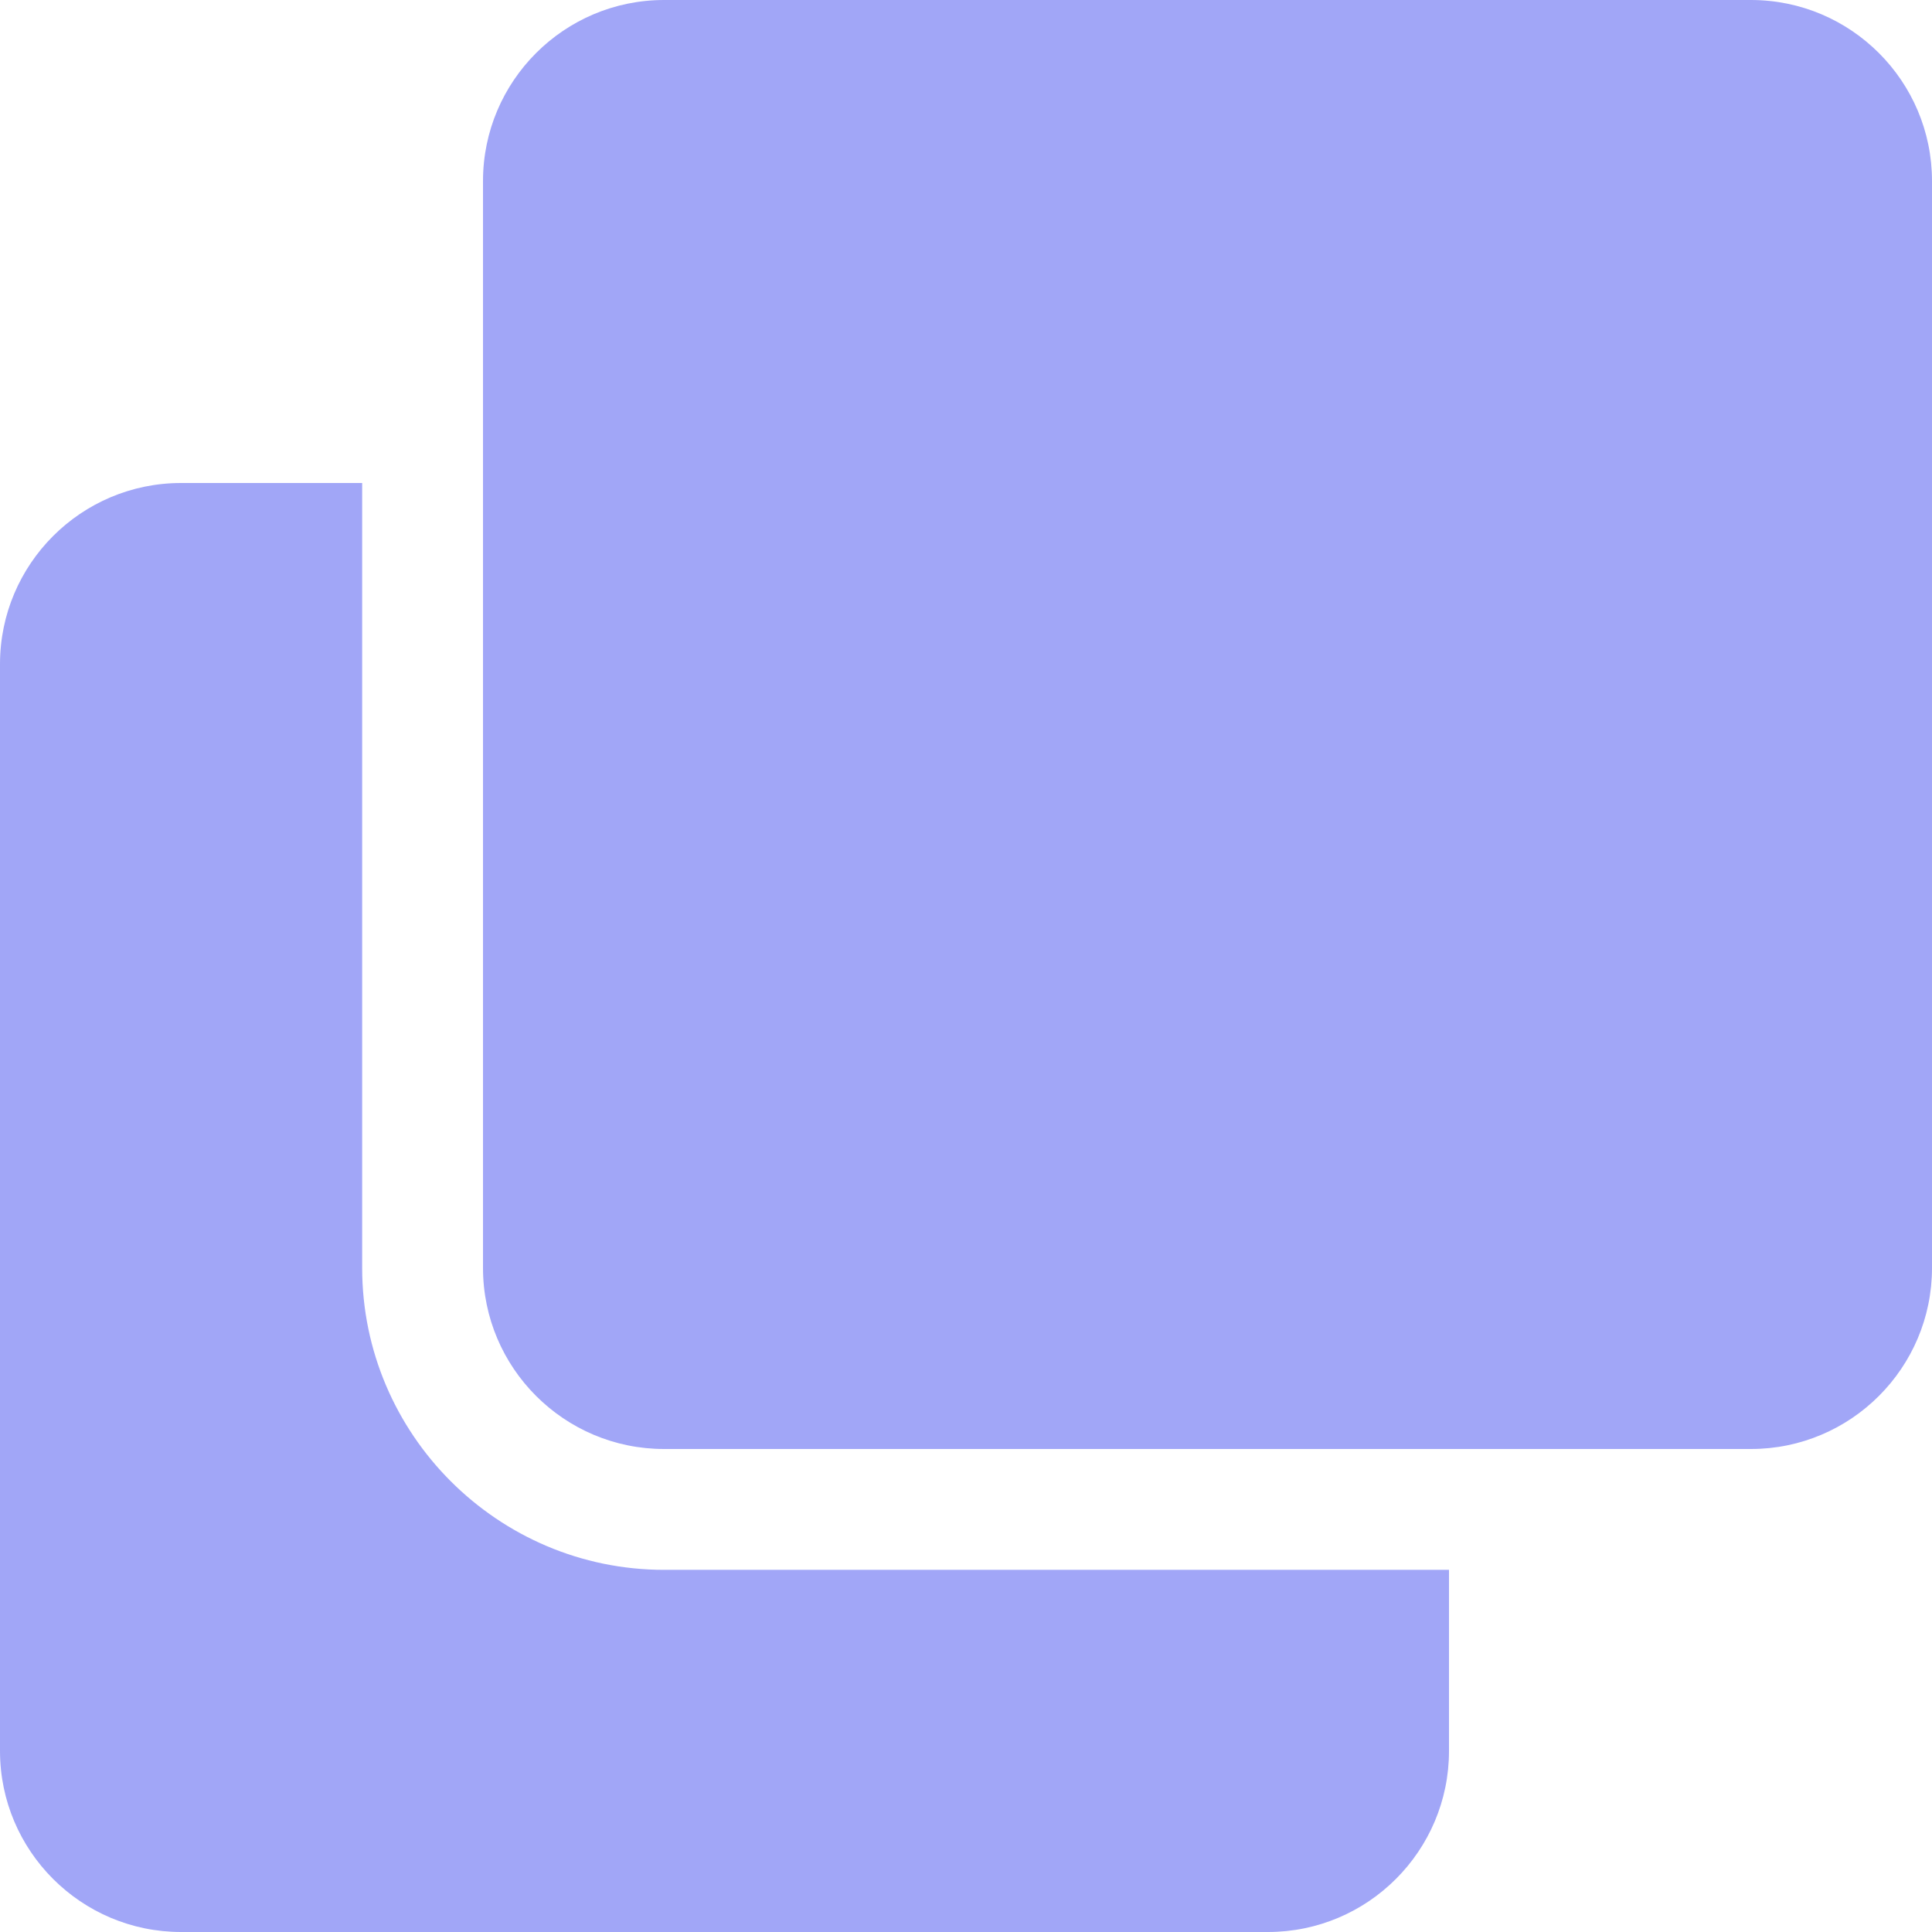 <?xml version="1.0" encoding="UTF-8"?>
<svg width="11px" height="11px" viewBox="0 0 11 11" version="1.1" xmlns="http://www.w3.org/2000/svg" xmlns:xlink="http://www.w3.org/1999/xlink">
    <!-- Generator: Sketch 52.6 (67491) - http://www.bohemiancoding.com/sketch -->
    <title>Shape</title>
    <desc>Created with Sketch.</desc>
    <g id="---ui-design" stroke="none" stroke-width="1" fill="none" fill-rule="evenodd">
        <g id="talent-search" transform="translate(-668, -624)" fill="#A1A6F7" fill-rule="nonzero">
            <g id="Group-5" transform="translate(658, 608)">
                <path d="M19.969,16 C20.538,16 21,16.462 21,17.031 L21,23.219 C21,23.788 20.538,24.25 19.969,24.25 L13.781,24.25 C13.212,24.25 12.75,23.788 12.75,23.219 L12.75,17.031 C12.75,16.462 13.212,16 13.781,16 L19.969,16 Z M13.781,24.938 C12.834,24.938 12.062,24.166 12.062,23.219 L12.062,18.75 L11.031,18.75 C10.462,18.75 10,19.212 10,19.781 L10,25.969 C10,26.538 10.462,27 11.031,27 L17.219,27 C17.788,27 18.25,26.538 18.25,25.969 L18.25,24.938 L13.781,24.938 Z" id="Shape"></path>
            </g>
        </g>
    </g>
</svg>